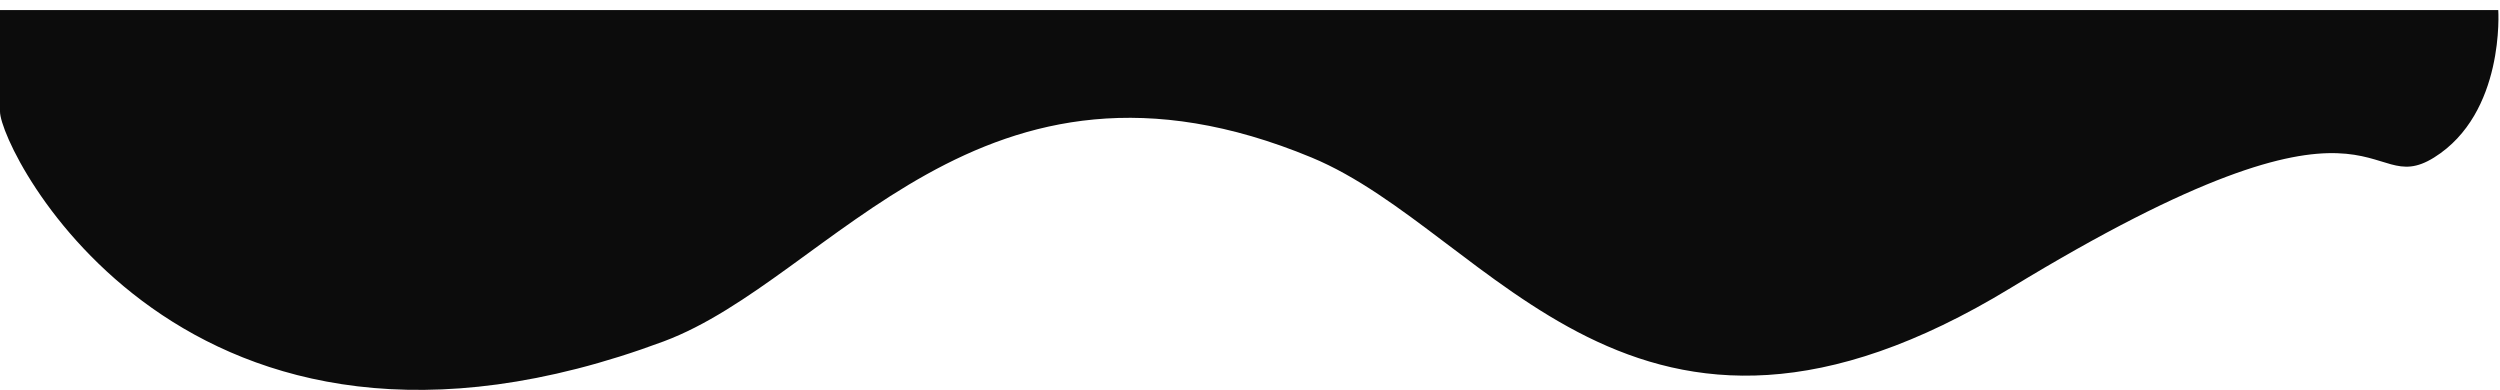 <svg width="1441" height="225" viewBox="0 0 1441 225" fill="none" xmlns="http://www.w3.org/2000/svg">
<path d="M0 5.795H1440C1440 5.795 1444 65.233 1403 90.795C1362 116.357 1376.5 33.562 1159 165.942C941.5 298.322 860.163 133.99 756 90.795C565 11.59 479.838 160.535 382.5 196.795C106 299.795 0 86.572 0 64.295C0 -27.205 0 5.795 0 5.795Z" fill="#0C0C0C"/>
</svg>
